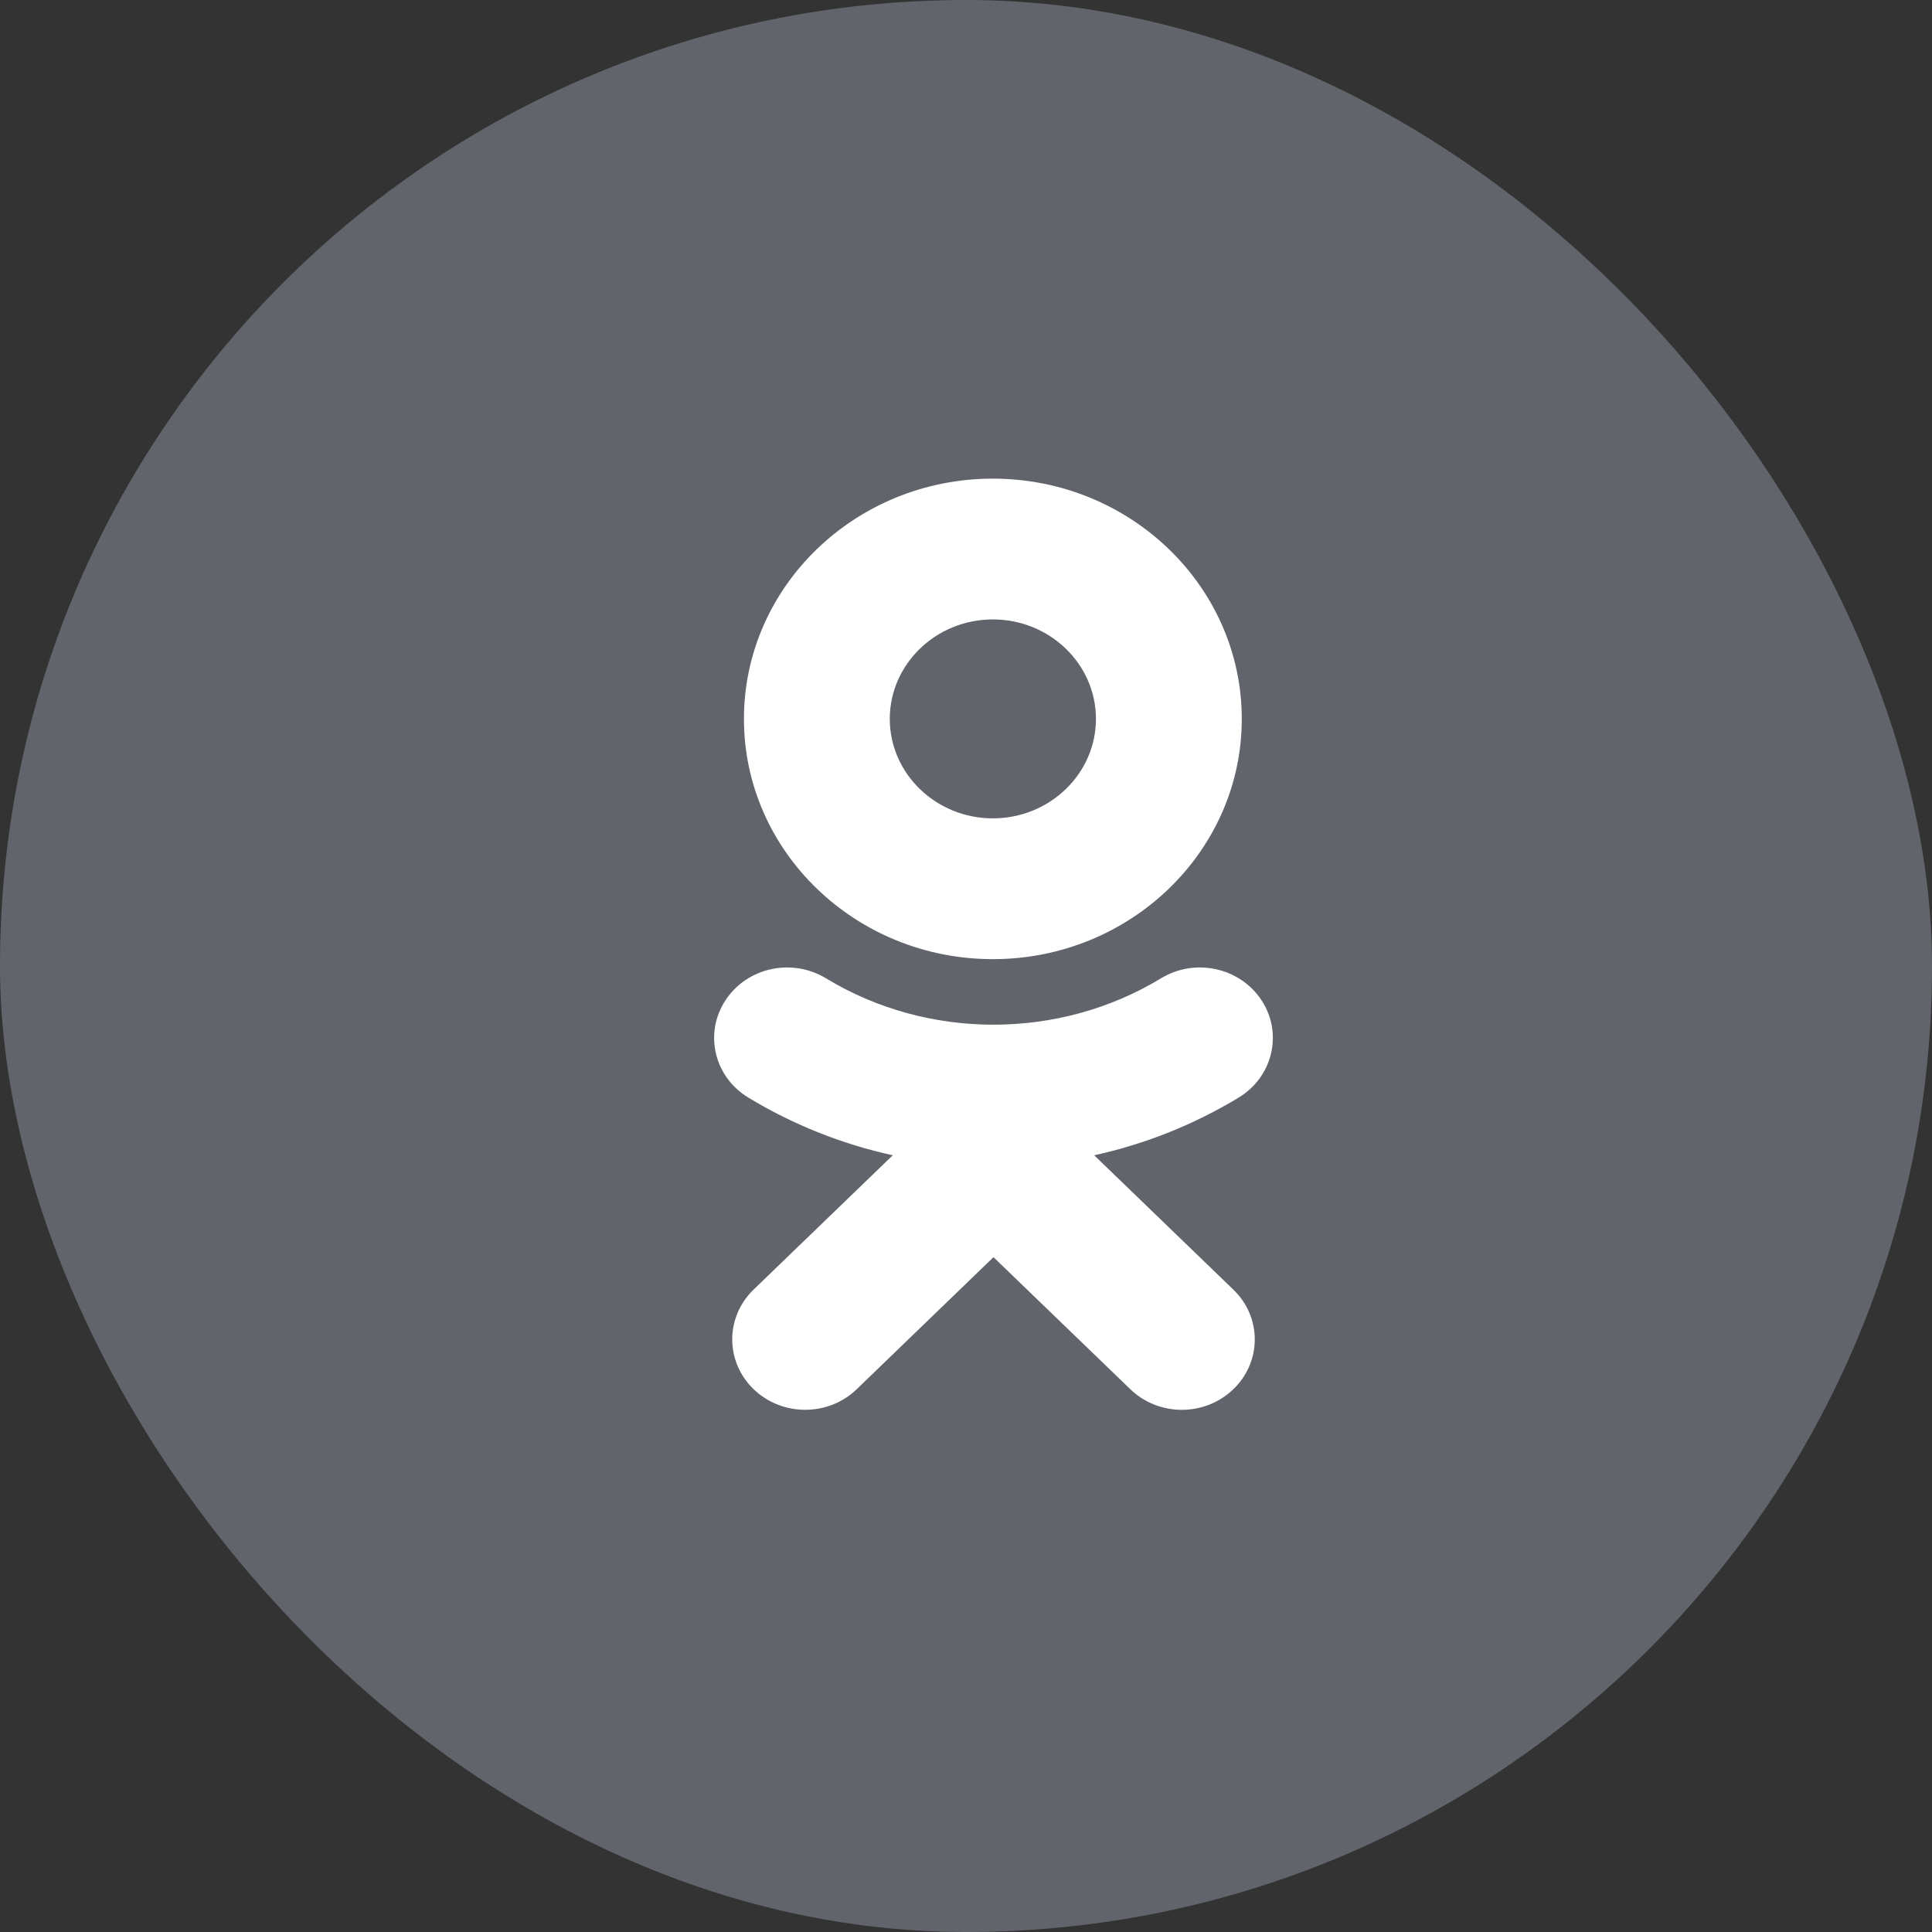<svg width="31" height="31" viewBox="0 0 31 31" fill="none" xmlns="http://www.w3.org/2000/svg">
<rect x="0" y="0" width="31" height="31" fill="#333333" stroke="none"/>
<rect width="31" height="31" rx="15.5" fill="#61656B"/>
<path fill-rule="evenodd" clip-rule="evenodd" d="M17.585 11.535C17.585 10.655 16.843 9.939 15.931 9.939C15.02 9.939 14.277 10.655 14.277 11.535C14.277 12.415 15.02 13.131 15.931 13.131C16.843 13.131 17.585 12.415 17.585 11.535ZM19.925 11.536C19.925 13.661 18.134 15.39 15.931 15.39C13.728 15.39 11.937 13.661 11.937 11.536C11.937 9.409 13.728 7.68 15.931 7.68C18.134 7.68 19.925 9.409 19.925 11.536ZM19.877 17.61C19.154 18.048 18.37 18.359 17.557 18.537L19.79 20.693C20.248 21.134 20.248 21.849 19.79 22.29C19.333 22.732 18.593 22.732 18.136 22.29L15.941 20.172L13.747 22.29C13.519 22.511 13.219 22.621 12.919 22.621C12.62 22.621 12.321 22.511 12.092 22.29C11.635 21.849 11.635 21.134 12.091 20.693L14.325 18.537C13.512 18.359 12.727 18.048 12.005 17.61C11.459 17.278 11.294 16.581 11.639 16.053C11.982 15.524 12.704 15.365 13.252 15.697C14.887 16.69 16.994 16.69 18.63 15.697C19.177 15.365 19.899 15.524 20.244 16.053C20.588 16.58 20.423 17.278 19.877 17.61Z" fill="white"/>
</svg>
